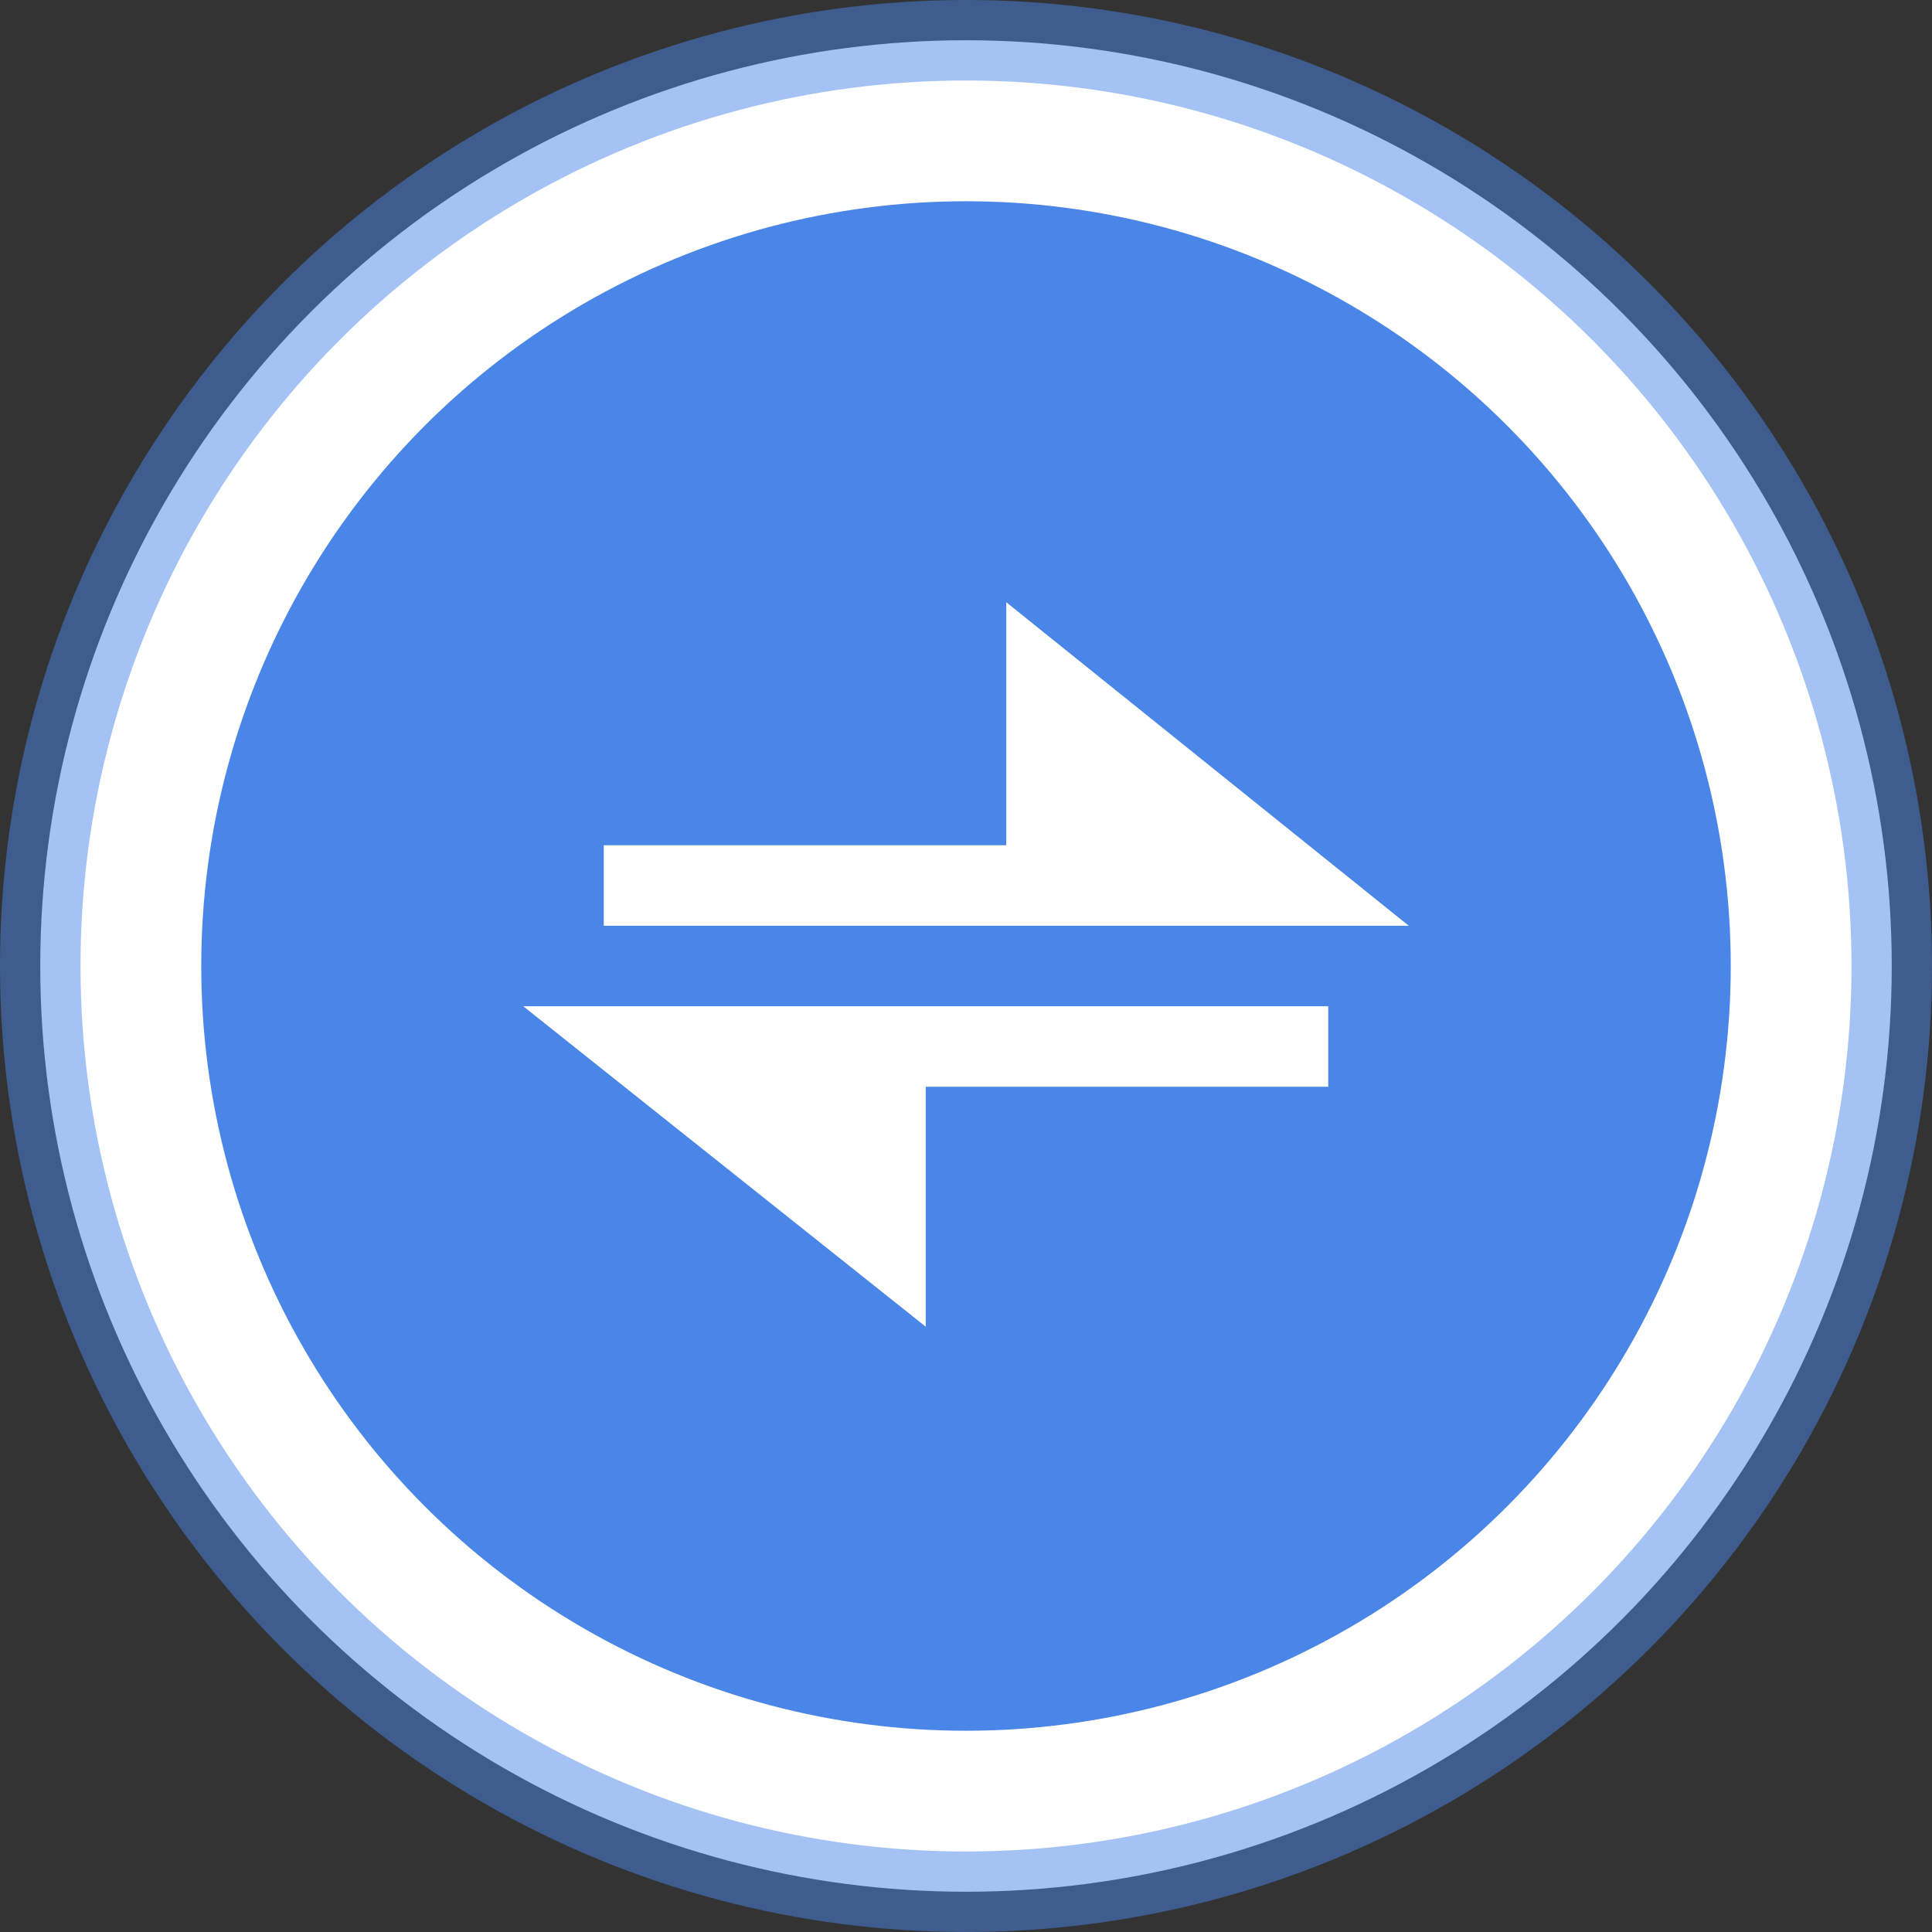 <?xml version="1.0" encoding="UTF-8" standalone="no"?><!-- Generator: Gravit.io --><svg xmlns="http://www.w3.org/2000/svg" xmlns:xlink="http://www.w3.org/1999/xlink" style="isolation:isolate" viewBox="2817.5 218.5 24 24" width="24" height="24"><rect x="2817.5" y="218.5" width="24" height="24" fill="#333333" stroke="none"/><g id="skew-hor-handle"><circle vector-effect="non-scaling-stroke" cx="2829.5" cy="230.5" r="11.5" id="Ellipse" fill="rgb(255,255,255)" stroke-width="1" stroke="rgb(74,134,232)" stroke-opacity="0.5" stroke-linejoin="miter" stroke-linecap="butt" stroke-miterlimit="3"/><circle vector-effect="non-scaling-stroke" cx="2829.5" cy="230.5" r="9.5" id="Ellipse" fill="rgb(74,134,232)"/><path d=" M 2829 232 L 2834 232 L 2834 231 L 2827 231 L 2827 231 L 2824 231 L 2829 234.981 L 2829 232 Z  M 2830 229 L 2825 229 L 2825 230 L 2832 230 L 2832 230 L 2835 230 L 2830 225.981 L 2830 229 Z " fill-rule="evenodd" id="Compound Path" fill="rgb(255,255,255)"/></g></svg>